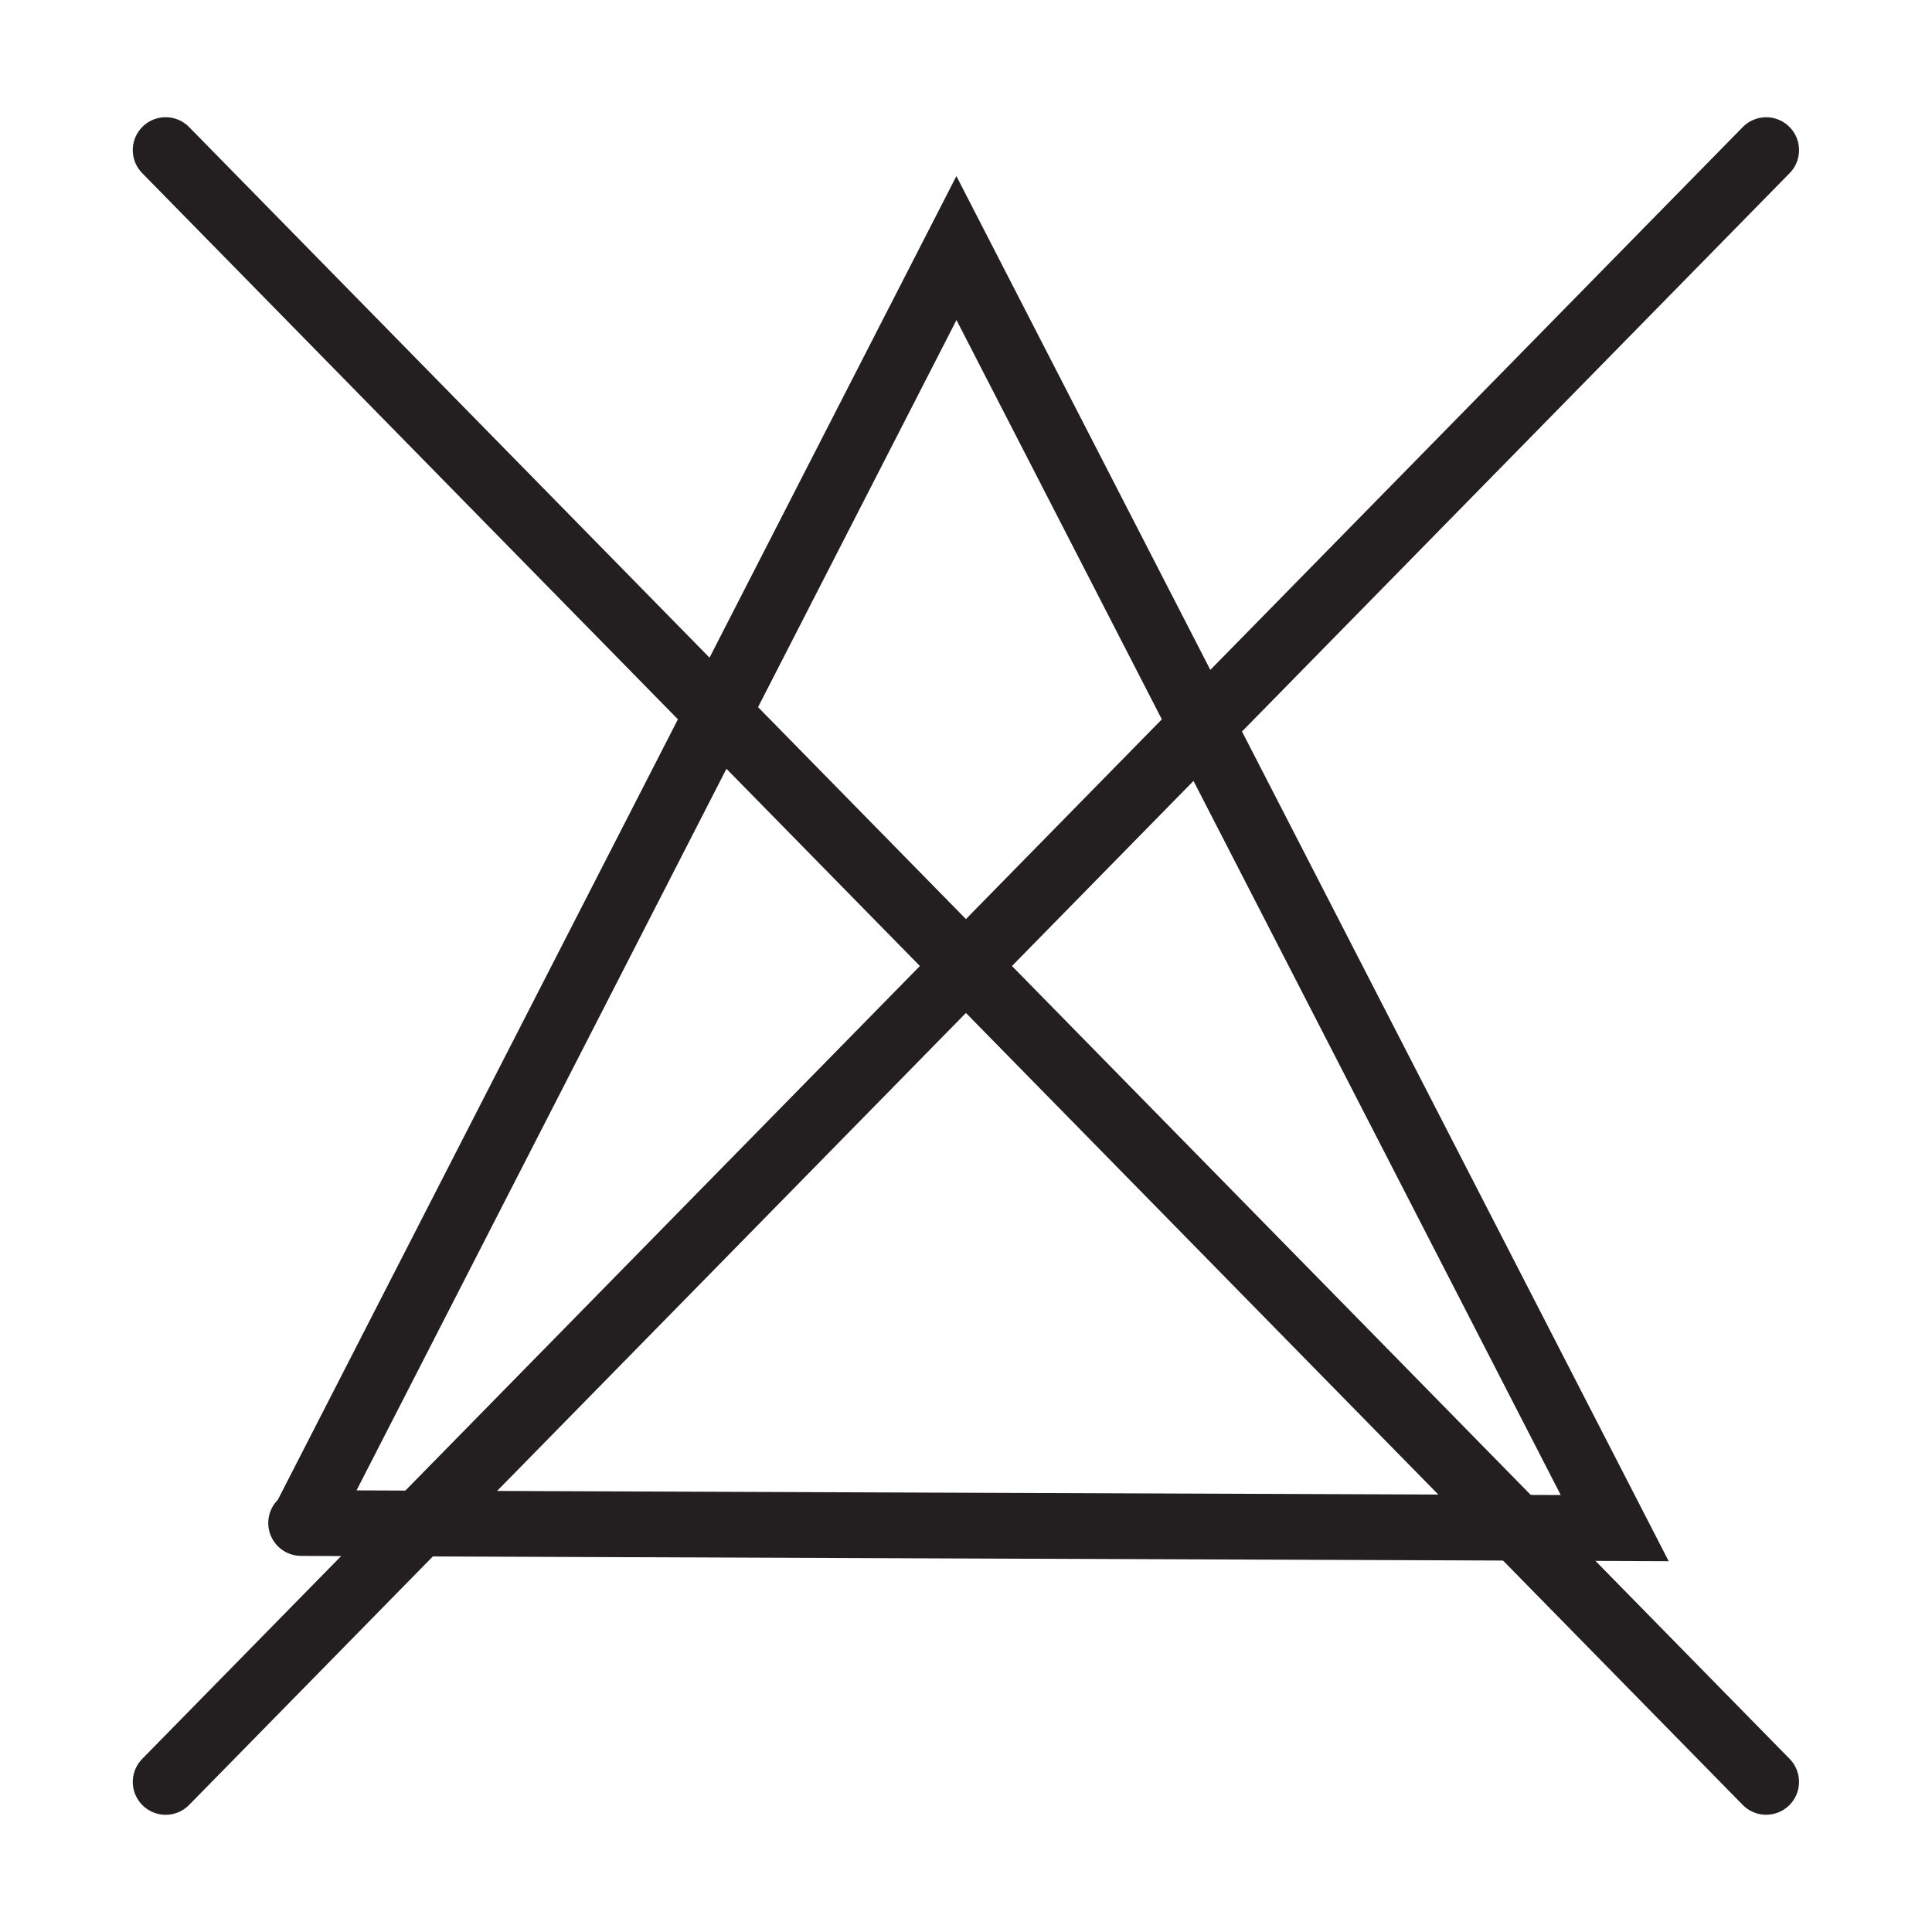 <?xml version="1.0" encoding="UTF-8" standalone="no"?>
<!DOCTYPE svg PUBLIC "-//W3C//DTD SVG 1.1//EN" "http://www.w3.org/Graphics/SVG/1.1/DTD/svg11.dtd">
<svg width="100%" height="100%" viewBox="0 0 80 80" version="1.1" xmlns="http://www.w3.org/2000/svg" xmlns:xlink="http://www.w3.org/1999/xlink" xml:space="preserve" xmlns:serif="http://www.serif.com/" style="fill-rule:evenodd;clip-rule:evenodd;">
    <g>
        <g transform="matrix(5.556,0,0,5.556,12.541,10.483)">
            <path d="M0,9.464L4.871,-0.038L9.777,9.502C9.777,9.502 -0.428,9.463 0,9.464Z" style="fill:none;fill-rule:nonzero;stroke:rgb(35,31,32);stroke-width:0.49px;"/>
        </g>
        <g transform="matrix(-3.89,3.966,3.966,3.89,40.912,87.319)">
            <path d="M-14.484,-6.082L2.553,-6.082" style="fill:none;fill-rule:nonzero;stroke:rgb(35,31,32);stroke-width:0.49px;stroke-linecap:round;"/>
        </g>
        <g transform="matrix(3.89,3.966,3.966,-3.89,40.911,-7.319)">
            <path d="M-2.553,-6.082L14.484,-6.082" style="fill:none;fill-rule:nonzero;stroke:rgb(35,31,32);stroke-width:0.49px;stroke-linecap:round;"/>
        </g>
    </g>
</svg>
